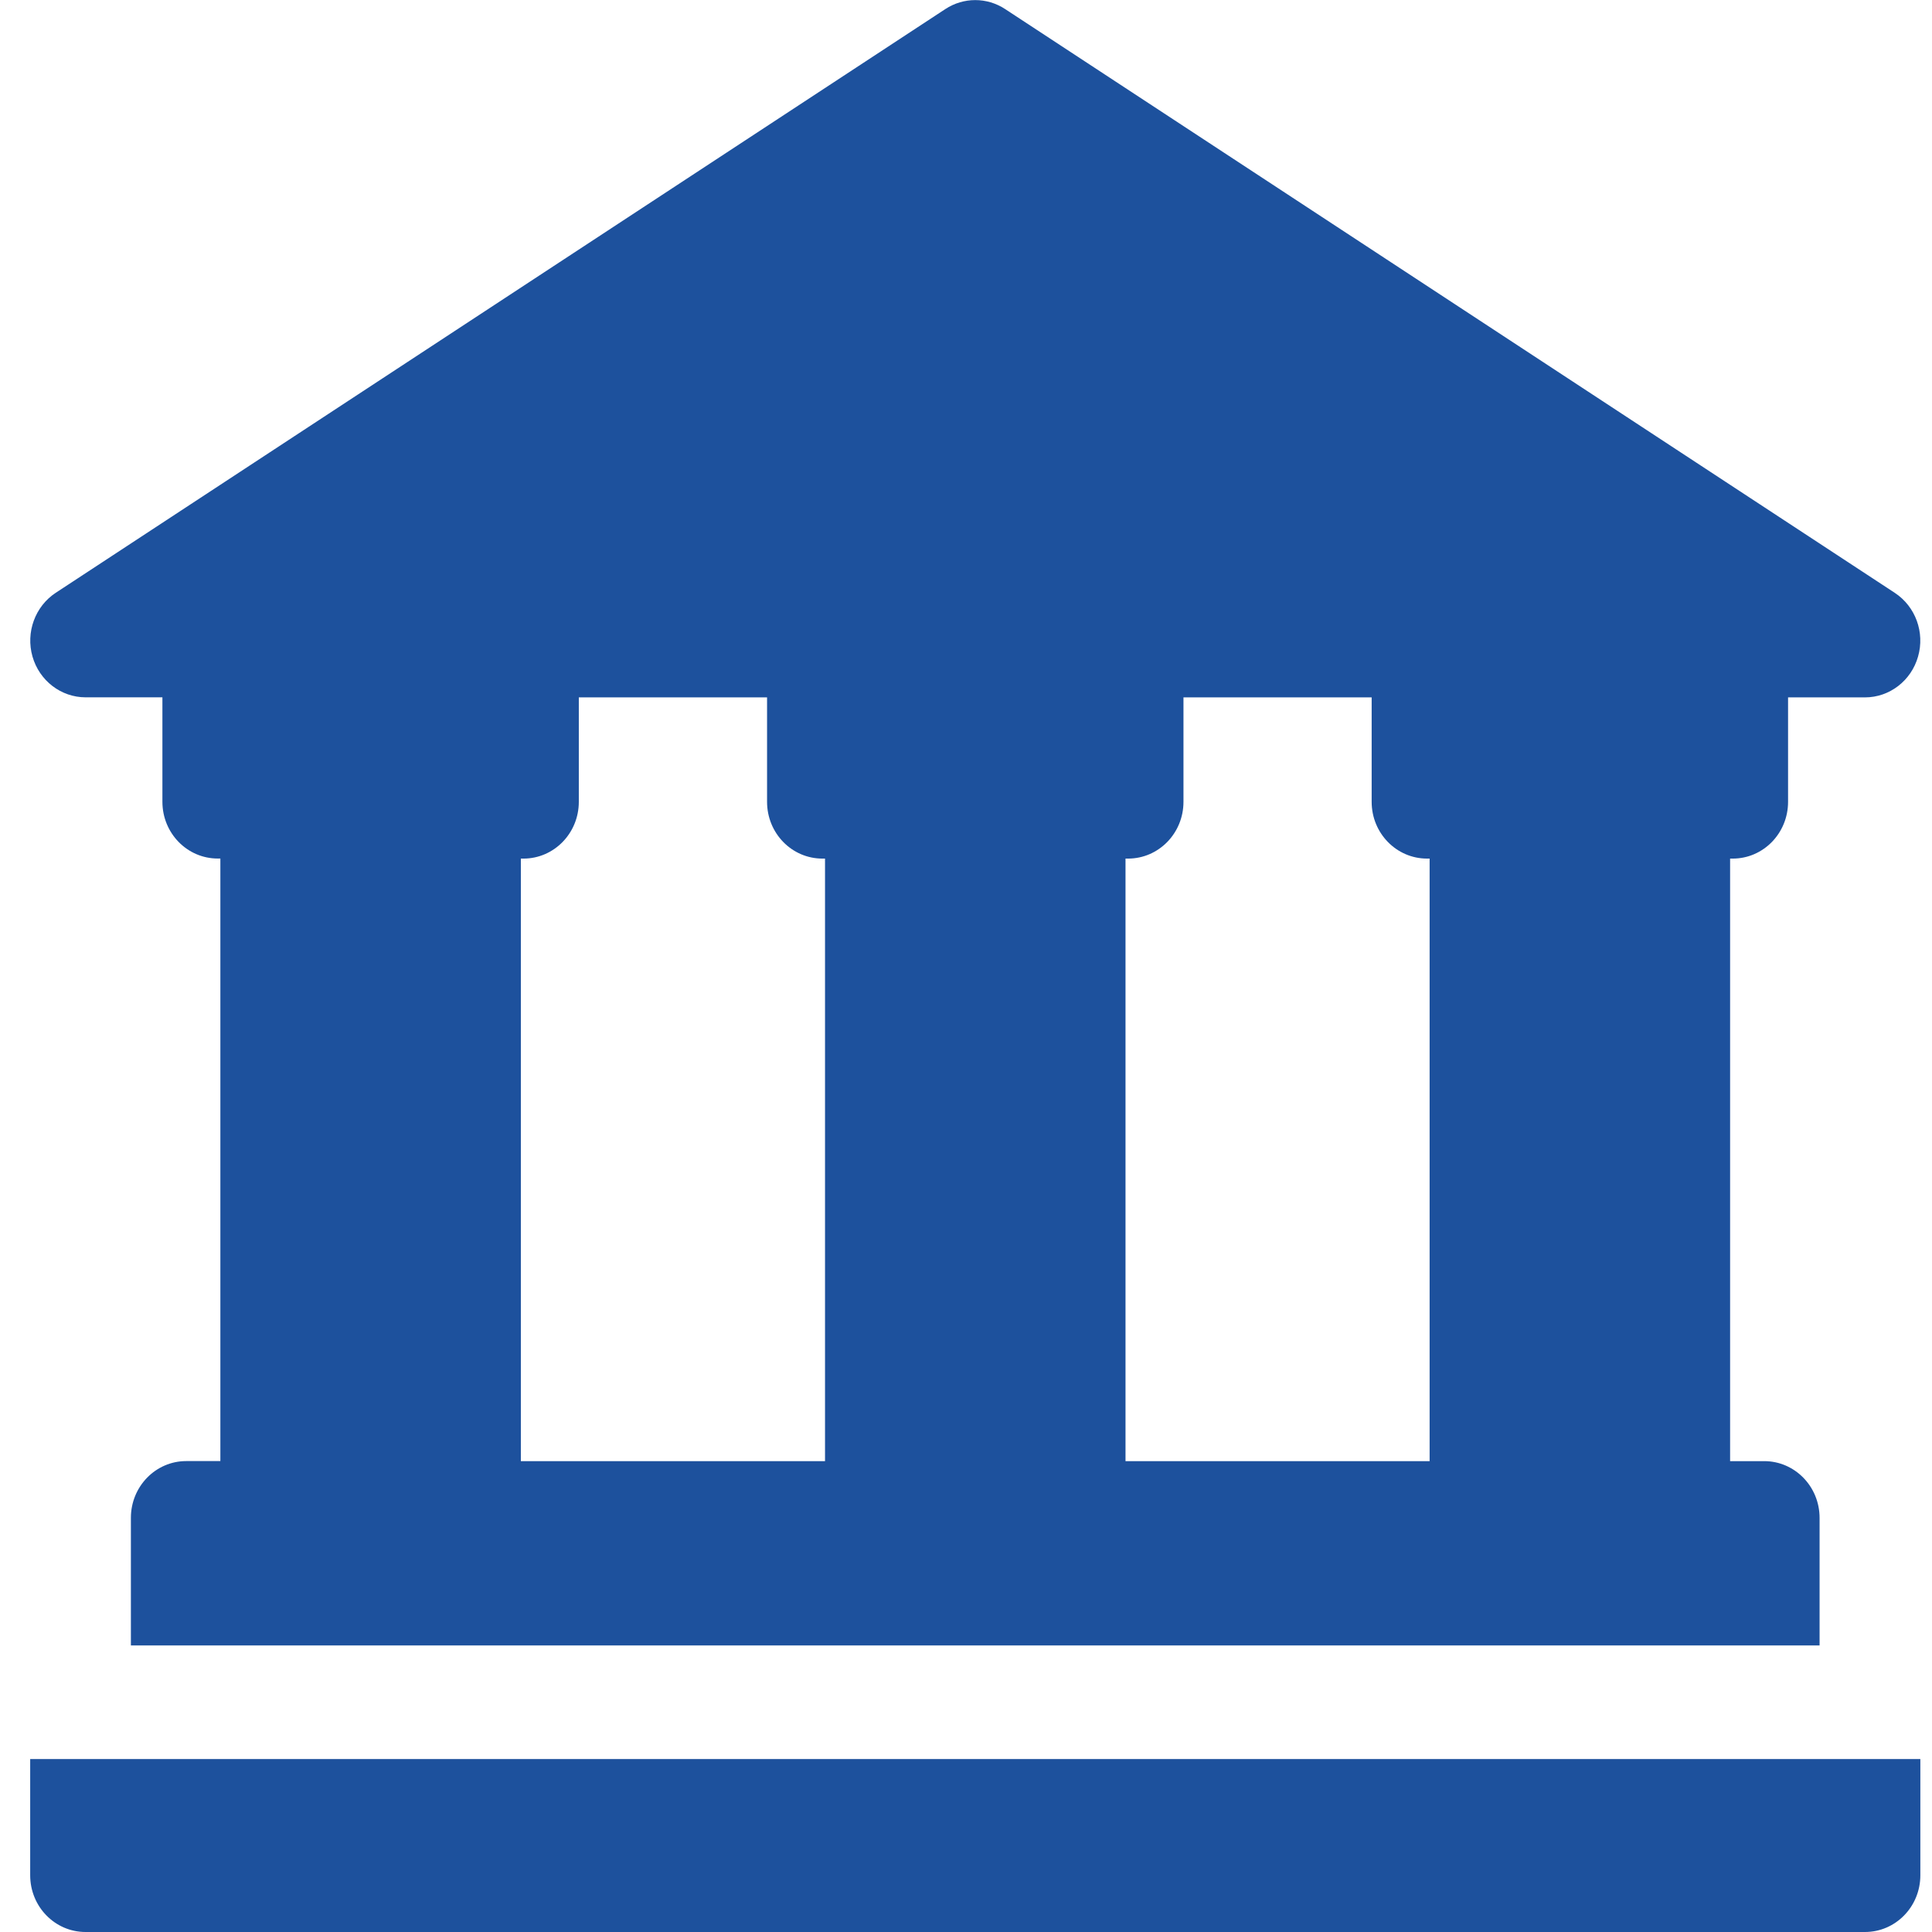 <svg xmlns="http://www.w3.org/2000/svg" width="32" height="32" viewBox="0 0 32 32">
    <g fill="#1D519D">
        <path d="M29.638 27.255v-2.114c0-.519-.41-.94-.917-.94h-.565v-9.98h.043c.507 0 .917-.42.917-.94v-1.73h1.273c.407 0 .766-.275.88-.676.115-.4-.042-.83-.386-1.056L16.148.15c-.302-.198-.688-.198-.99 0L.424 9.818c-.343.225-.5.656-.386 1.056.114.4.473.676.88.676H2.19v1.73c0 .52.41.94.917.94h.043v9.98h-.565c-.507 0-.917.421-.917.94v2.114h27.97zm-11.496-3.054v-9.98h.042c.507 0 .918-.42.918-.94v-1.73h3.117v1.73c0 .52.411.94.918.94h.042v9.98h-5.037zm-9.972-9.98c.506 0 .917-.42.917-.94v-1.73h3.118v1.73c0 .52.41.94.917.94h.043v9.98H8.127v-9.98h.043zM0 29.135v1.925c0 .52.41.94.917.94H30.39c.507 0 .917-.42.917-.94v-1.925H0z" transform="translate(.5)"/>
    </g>
</svg>
